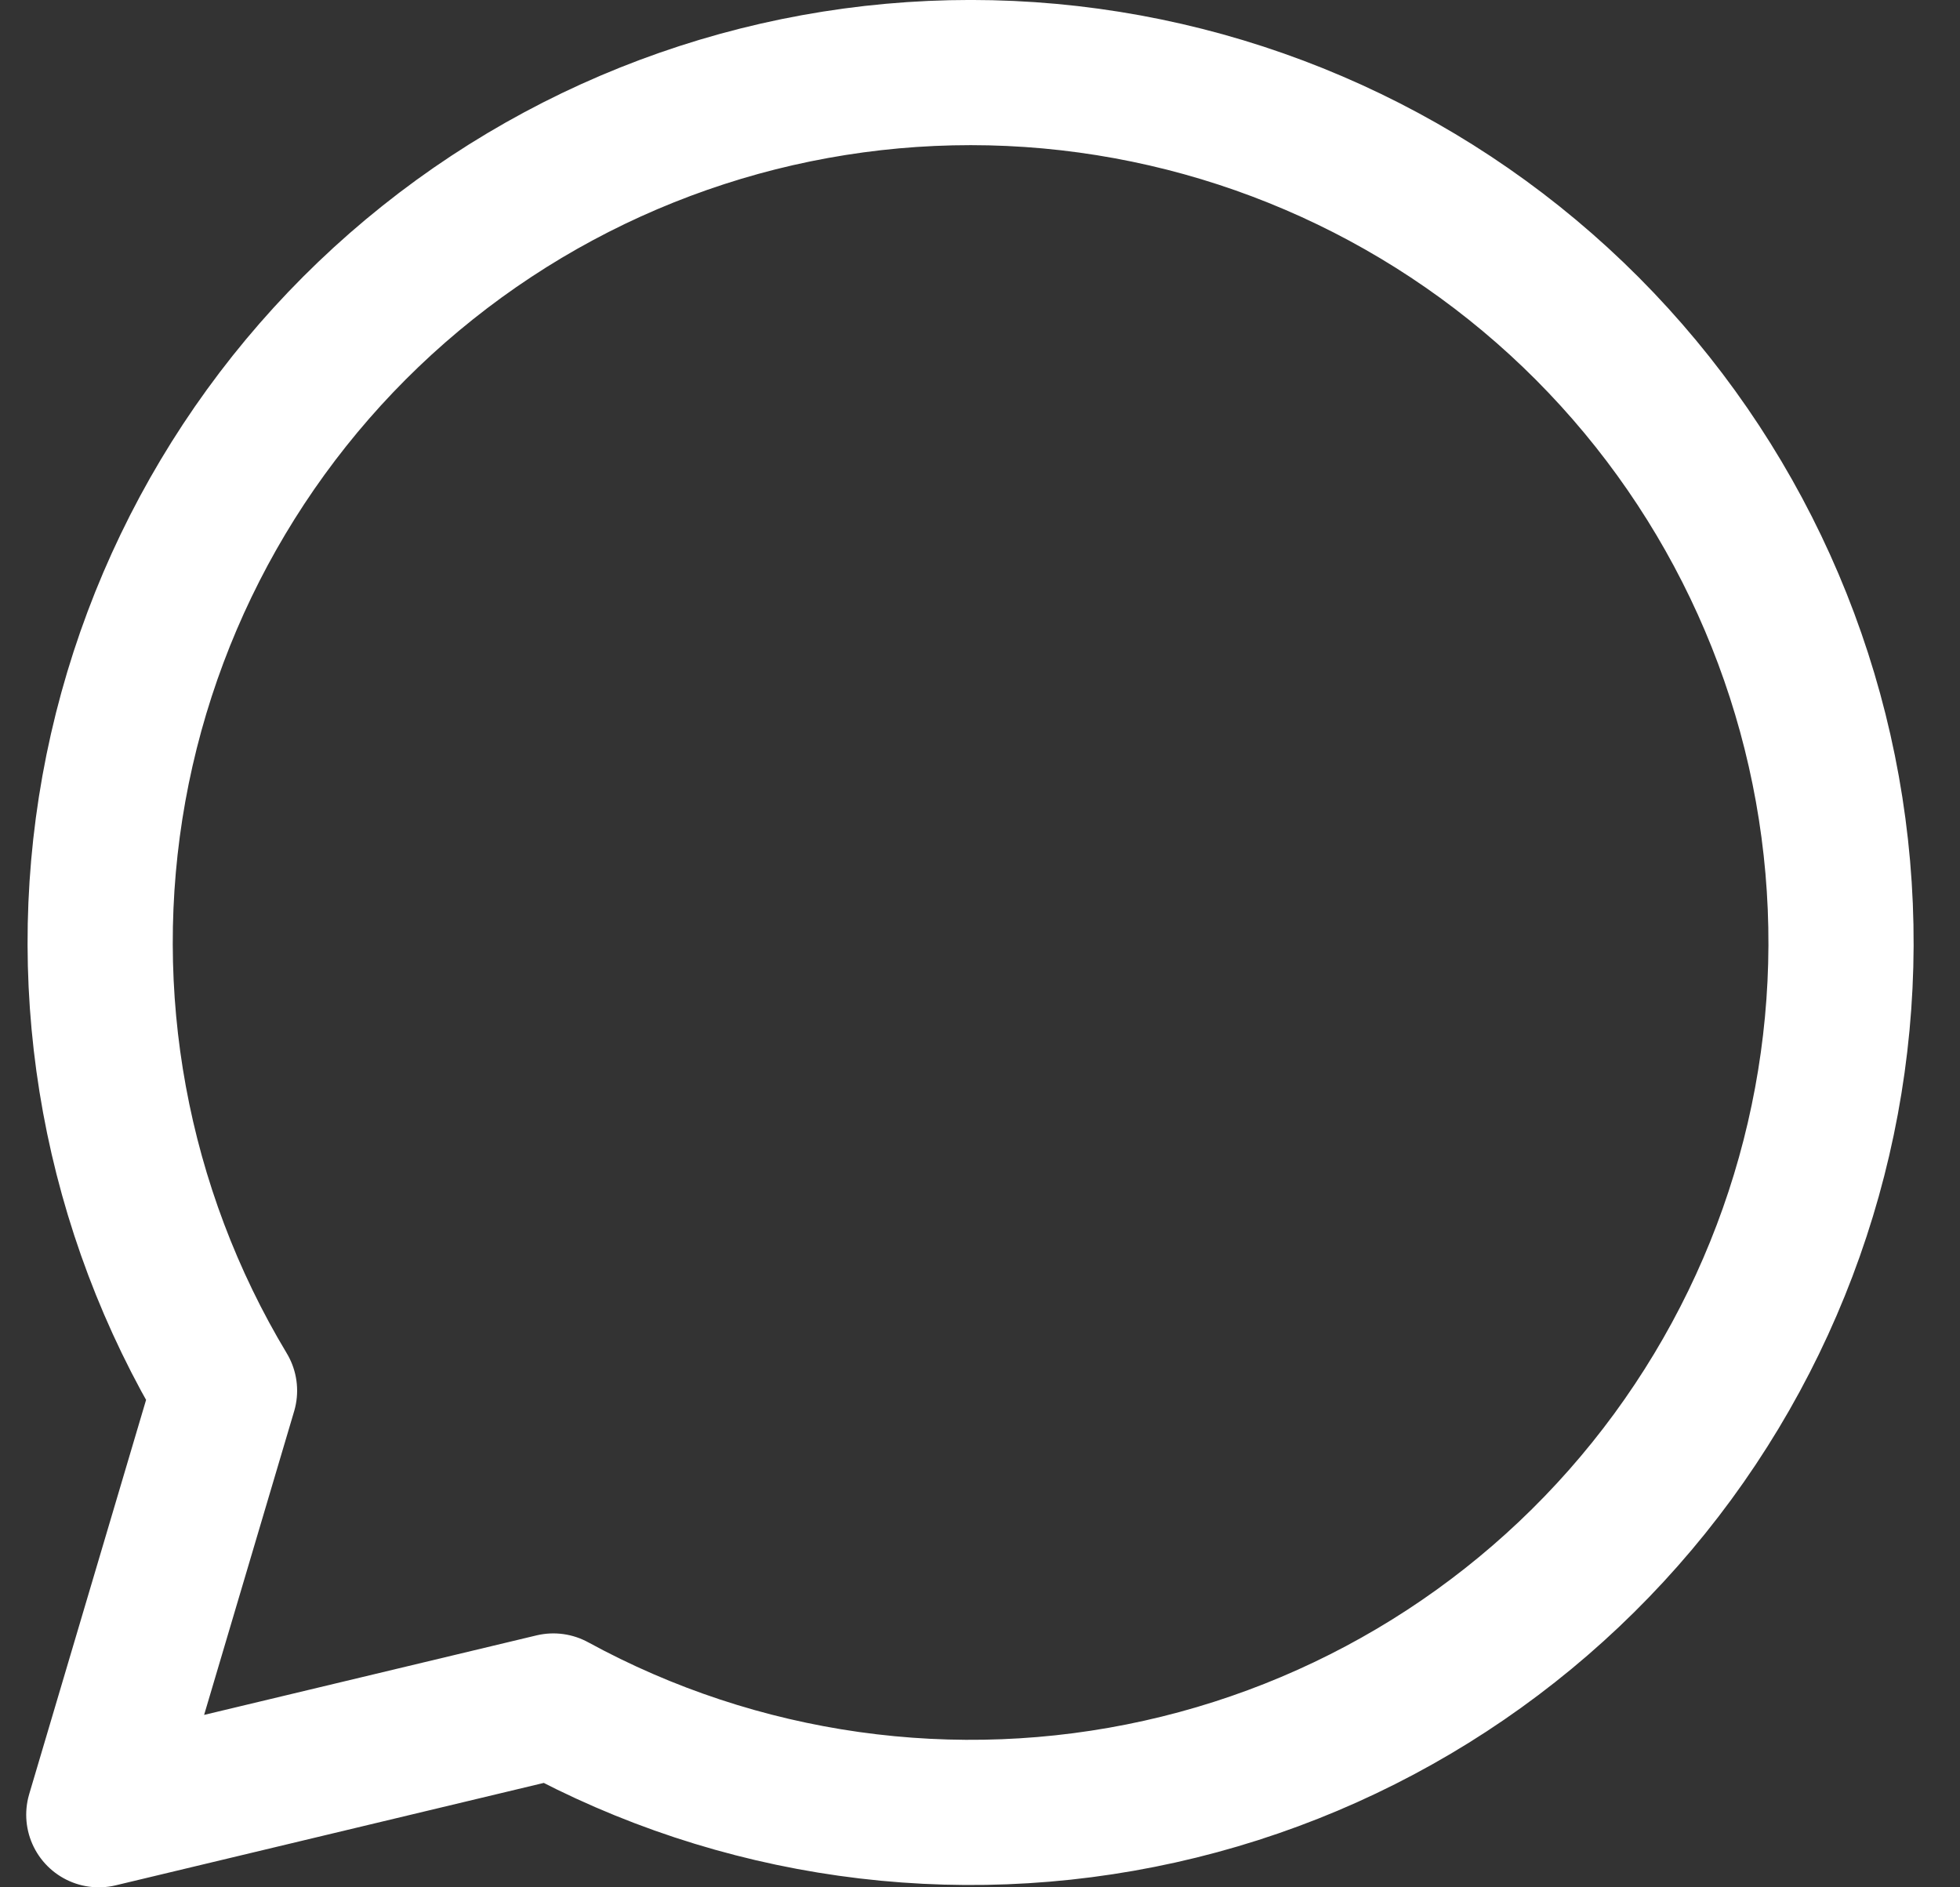 <svg width="27" height="26" viewBox="0 0 27 26" fill="none" xmlns="http://www.w3.org/2000/svg">
<rect x="0" y="0" width="27" height="26" fill="#333333" stroke="none"/>
<path id="Vector" d="M1.361 25L3.093 19.158C1.596 16.668 1.055 13.72 1.569 10.862C2.084 8.004 3.62 5.429 5.891 3.618C8.162 1.806 11.014 0.88 13.917 1.012C16.82 1.145 19.576 2.326 21.673 4.337C23.769 6.348 25.064 9.051 25.316 11.945C25.568 14.838 24.76 17.724 23.043 20.067C21.326 22.41 18.815 24.05 15.979 24.681C13.143 25.313 10.173 24.894 7.623 23.502L1.361 25Z" stroke="white" stroke-width="2" stroke-linecap="round" stroke-linejoin="round"/>
</svg>

